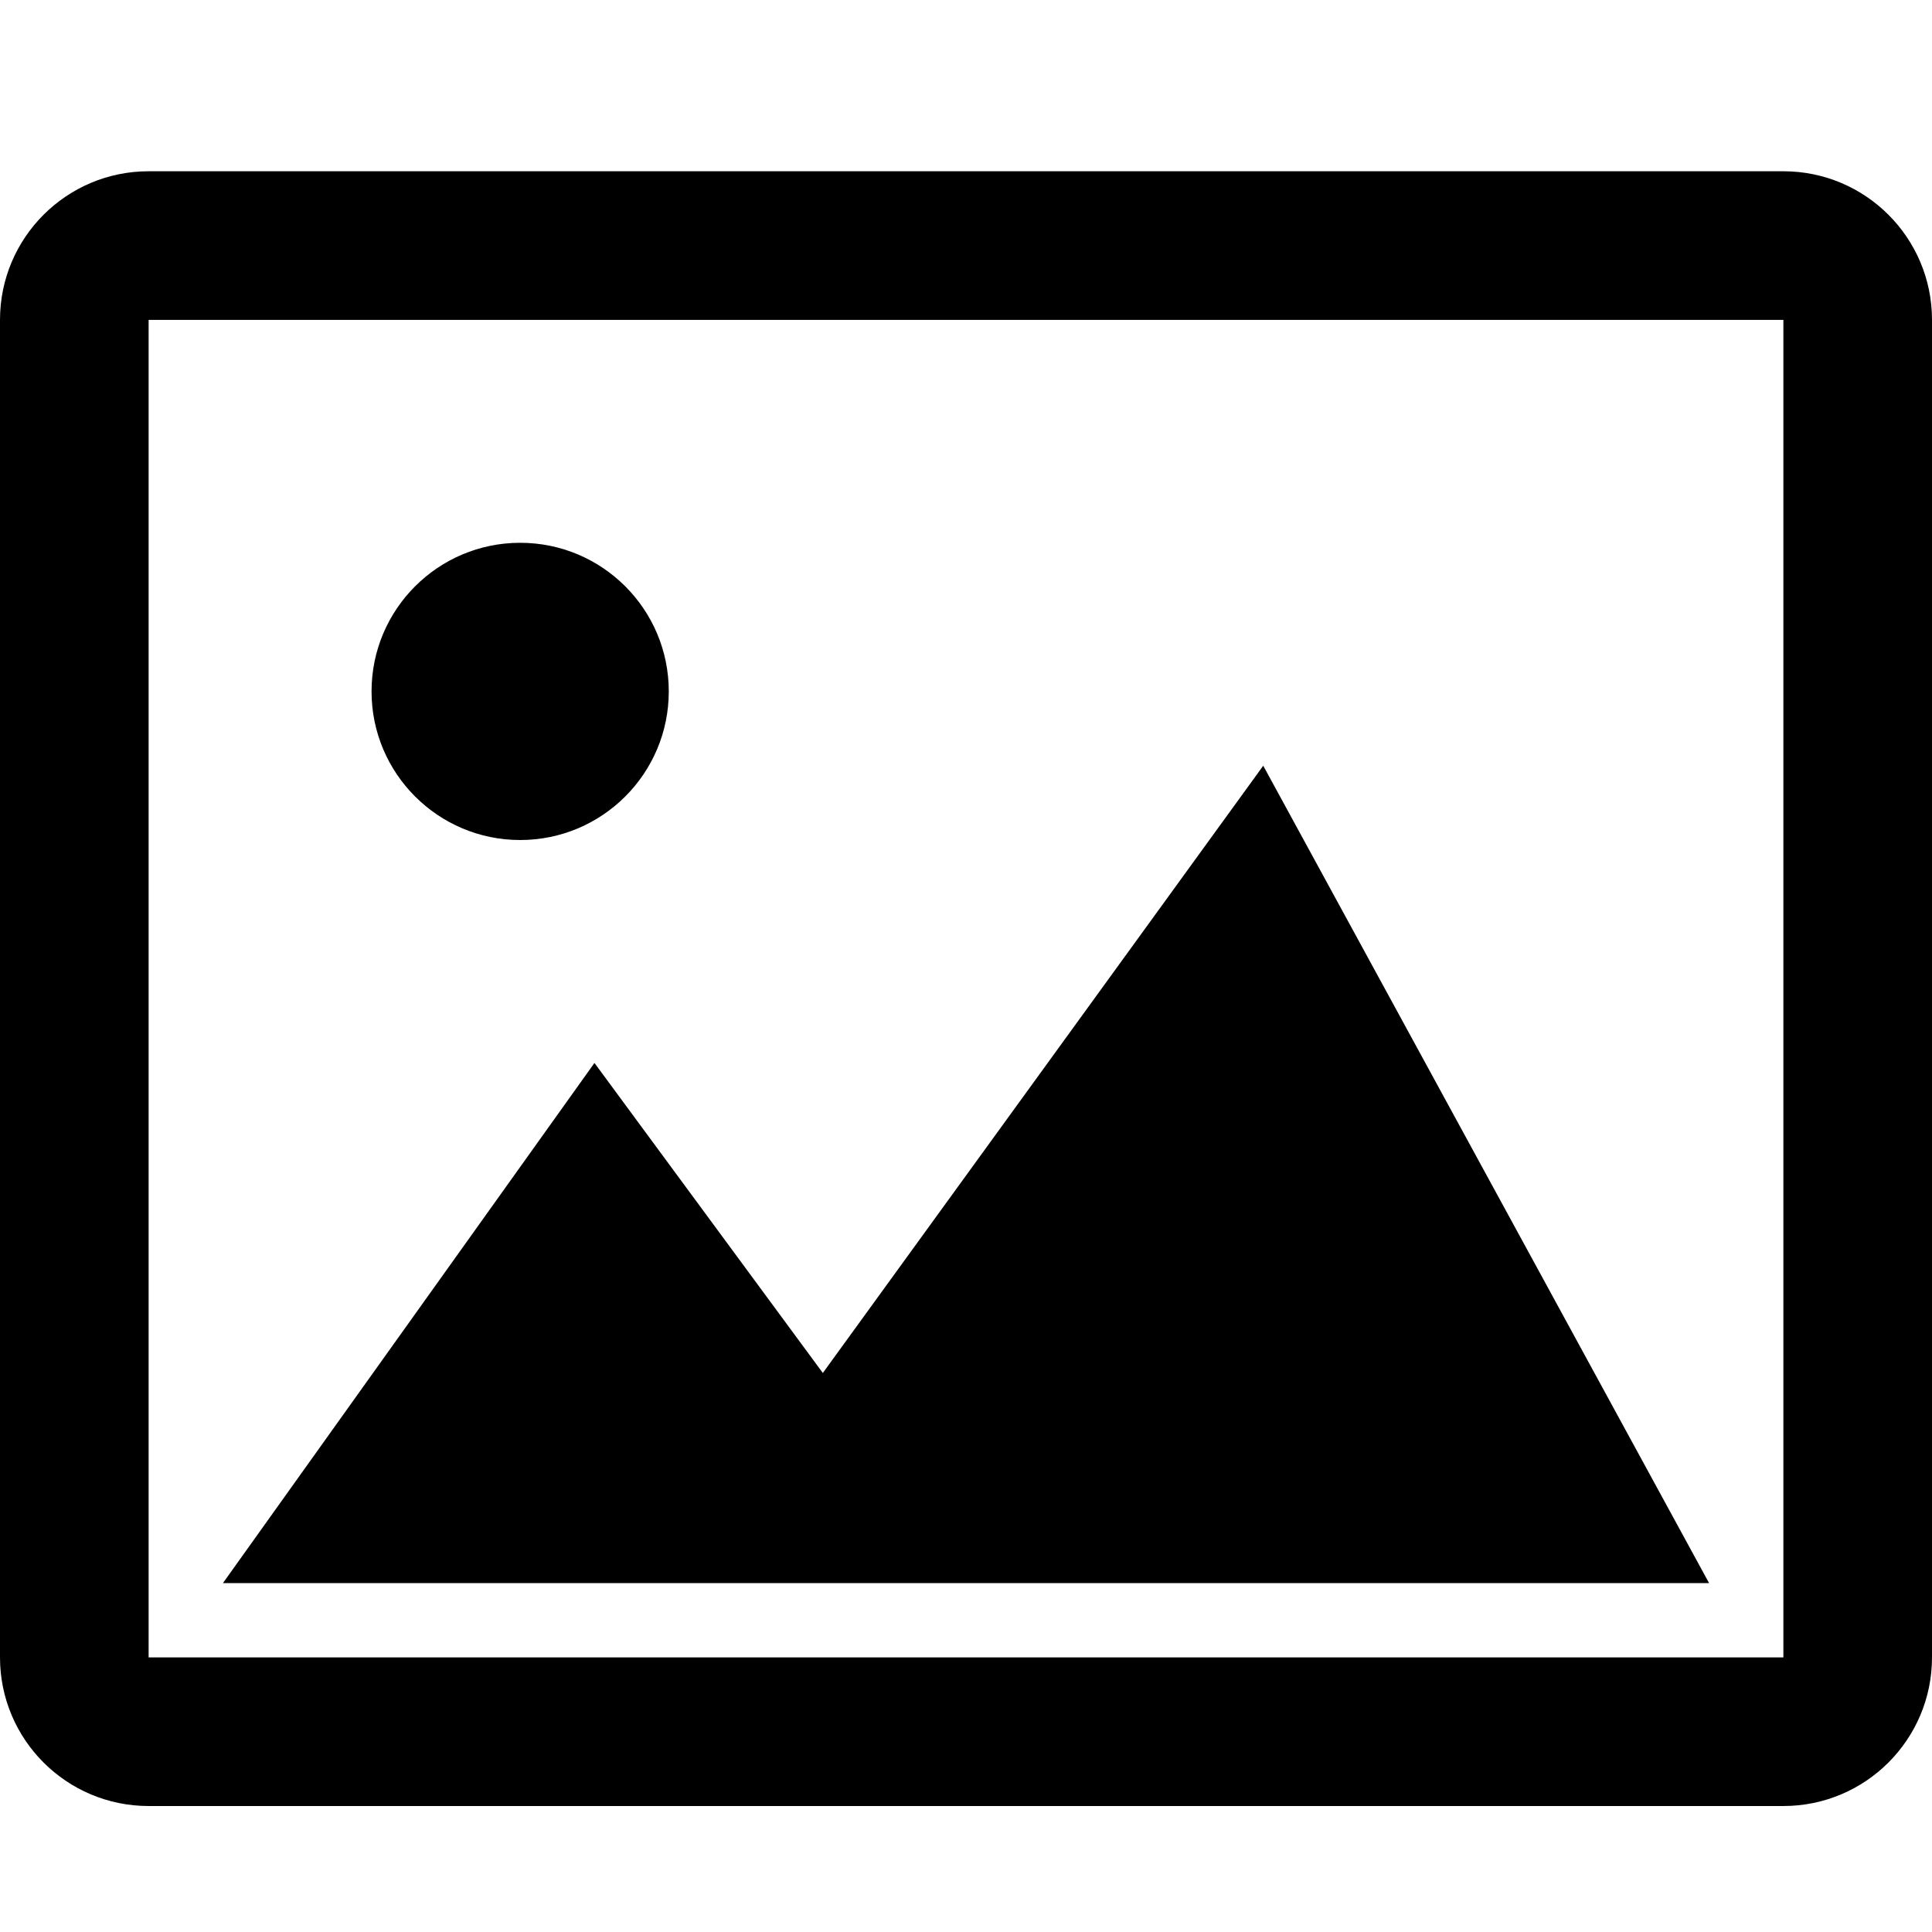 <?xml version="1.0" standalone="no"?><!DOCTYPE svg PUBLIC "-//W3C//DTD SVG 1.1//EN" "http://www.w3.org/Graphics/SVG/1.1/DTD/svg11.dtd"><svg t="1546911585608" class="icon" style="" viewBox="0 0 1024 1024" version="1.1" xmlns="http://www.w3.org/2000/svg" p-id="3980" xmlns:xlink="http://www.w3.org/1999/xlink" width="128" height="128"><defs><style type="text/css"></style></defs><path d="M945.229 90.771l-866.458 0c-43.5 0-78.771 35.267-78.771 78.771l0 708.915c0 43.505 35.272 78.771 78.771 78.771l866.458 0c43.5 0 78.771-35.267 78.771-78.771l0-708.915c0-43.505-35.272-78.771-78.771-78.771zM945.229 878.458l-866.458 0 0-708.915 866.458 0 0 708.915zM275.692 445.229c43.505 0 78.771-35.267 78.771-78.766 0-43.525-35.267-78.771-78.771-78.771-43.459 0-78.766 35.246-78.766 78.771 0 43.505 35.302 78.766 78.766 78.766zM669.542 405.851l-233.426 321.859-121.042-164.326-196.92 275.697 787.692 0-236.303-433.229z" p-id="3981" fill="#000000"></path></svg>